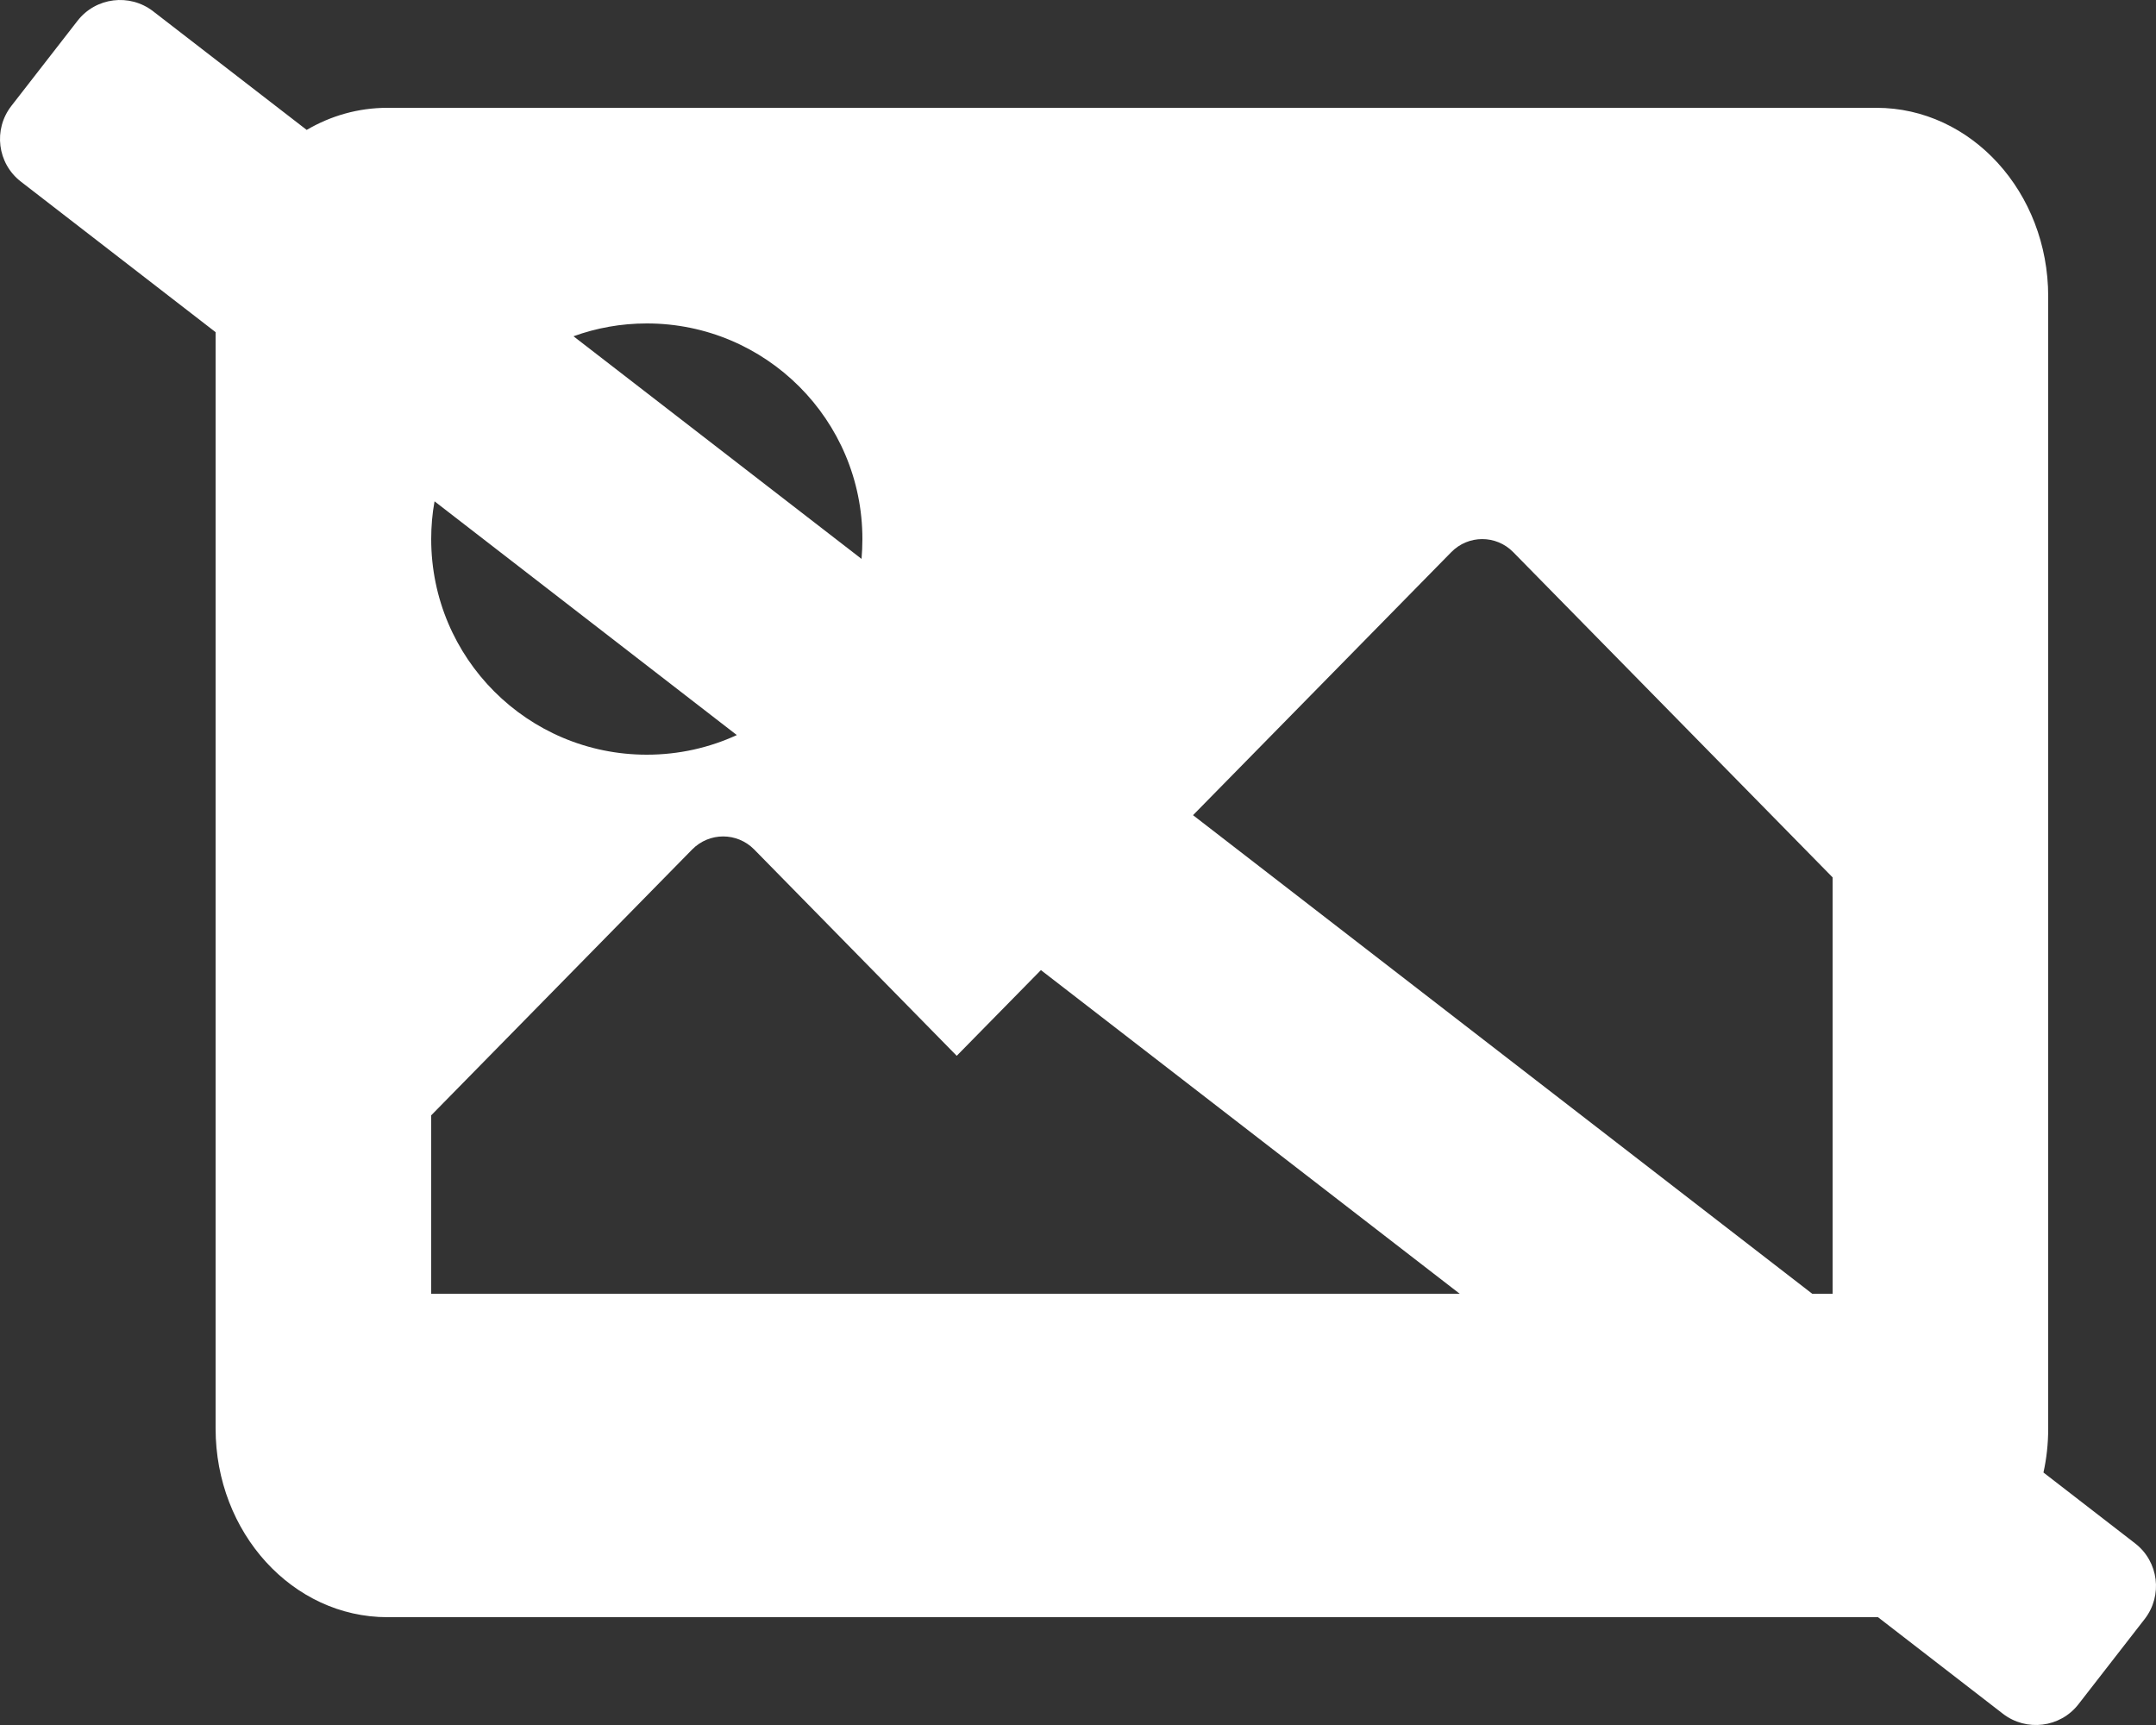 <?xml version="1.0" encoding="UTF-8"?>
<svg width="20px" height="16px" viewBox="0 0 20 16" version="1.1" xmlns="http://www.w3.org/2000/svg" xmlns:xlink="http://www.w3.org/1999/xlink">
    <rect x="0" y="0" width="20" height="16" fill="#333333" stroke="none"/>
    <!-- Generator: sketchtool 64 (101010) - https://sketch.com -->
    <title>4C5BB73D-B2A1-4FD1-962A-55C76759AC35</title>
    <desc>Created with sketchtool.</desc>
    <g id="Page-1" stroke="none" stroke-width="1" fill="none" fill-rule="evenodd">
        <g id="Exportable-assets" transform="translate(-207, -243)">
            <g id="toggle-on" transform="translate(199, 233)">
                <rect id="Rectangle-Copy-7" fill-opacity="0" fill="#D8D8D8" x="0" y="0" width="36" height="36"></rect>
                <path d="M9.421,10.105 L10.845,11.205 C11.068,11.074 11.323,11 11.594,11 L25.406,11 C26.286,11 27,11.783 27,12.75 L27,23.25 C27,23.391 26.985,23.527 26.956,23.658 L27.807,24.316 C28.025,24.485 28.064,24.799 27.895,25.017 L27.281,25.807 C27.112,26.025 26.797,26.064 26.579,25.895 L25.421,25 C25.416,25 25.411,25 25.406,25 L11.594,25 C10.714,25 10,24.217 10,23.25 L10,13.081 L8.193,11.684 C7.975,11.515 7.936,11.201 8.105,10.983 L8.719,10.193 C8.888,9.975 9.203,9.936 9.421,10.105 Z M14.421,17.879 L12,20.345 L12,22 L21.541,22 L17.656,18.998 L16.875,19.793 L14.996,17.879 C14.837,17.718 14.58,17.718 14.421,17.879 Z M21.463,15.121 L19.067,17.561 L24.811,22 L25,22 L25,18.138 L22.037,15.121 C21.879,14.96 21.621,14.96 21.463,15.121 Z M12,15 C12,16.105 12.895,17 14,17 C14.298,17 14.581,16.935 14.835,16.818 L12.031,14.65 C12.01,14.764 12,14.881 12,15 Z M14,13 C13.761,13 13.532,13.042 13.32,13.119 L15.992,15.184 C15.997,15.123 16,15.062 16,15 C16,13.895 15.105,13 14,13 Z" id="Combined-Shape" fill="#FFFFFF" fill-rule="nonzero"></path>
            </g>
        </g>
    </g>
</svg>